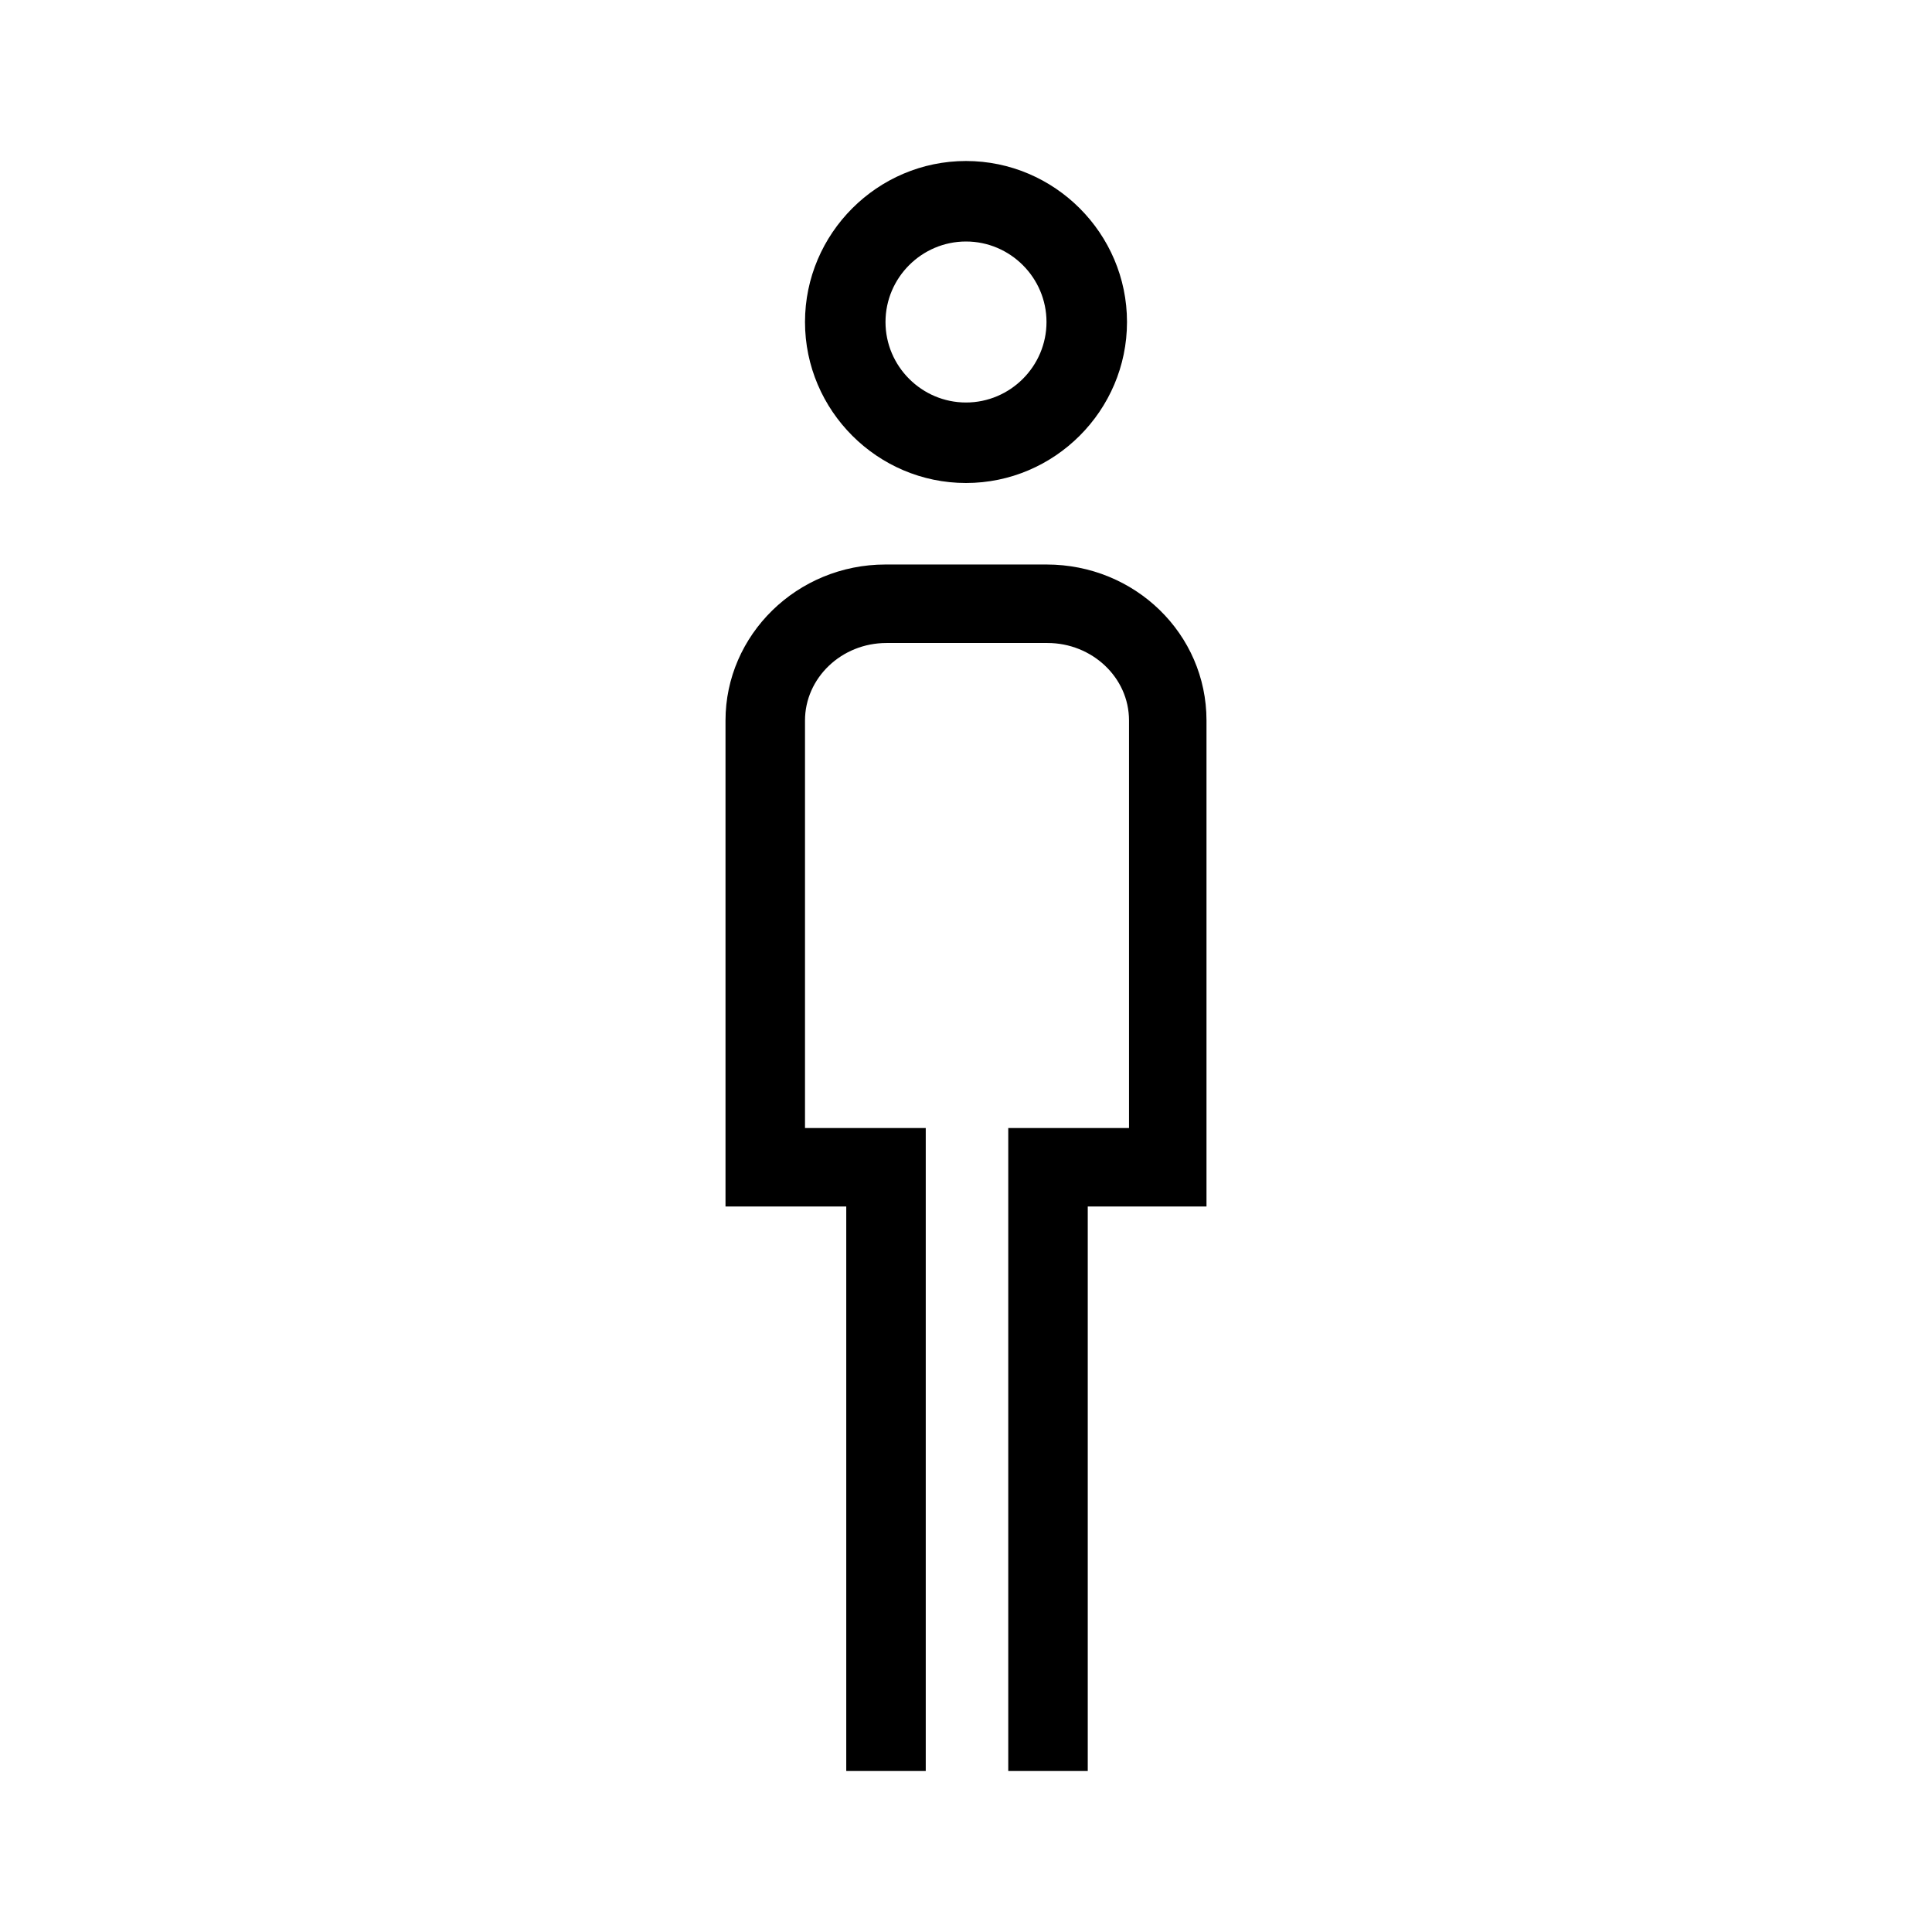 <?xml version="1.0" encoding="UTF-8"?>
<svg xmlns="http://www.w3.org/2000/svg" viewBox="0 0 192 192"><path d="M96 48c-8.8 0-16-7.2-16-16s7.2-16 16-16 16 7.2 16 16-7.2 16-16 16zm0-24c-4.4 0-8 3.6-8 8s3.6 8 8 8 8-3.6 8-8-3.6-8-8-8zm11.9 95.9h12V71.6c0-8.6-7.1-15.5-15.9-15.5H88c-8.8 0-15.9 7-15.9 15.5v48.3h12V176H92v-63.9H80V71.6c0-4.2 3.6-7.7 8.1-7.7h16c4.4 0 8.1 3.4 8.1 7.7v40.5h-12V176h7.9v-56.1z" fill="rgba(0,0,0,1)"/></svg>
